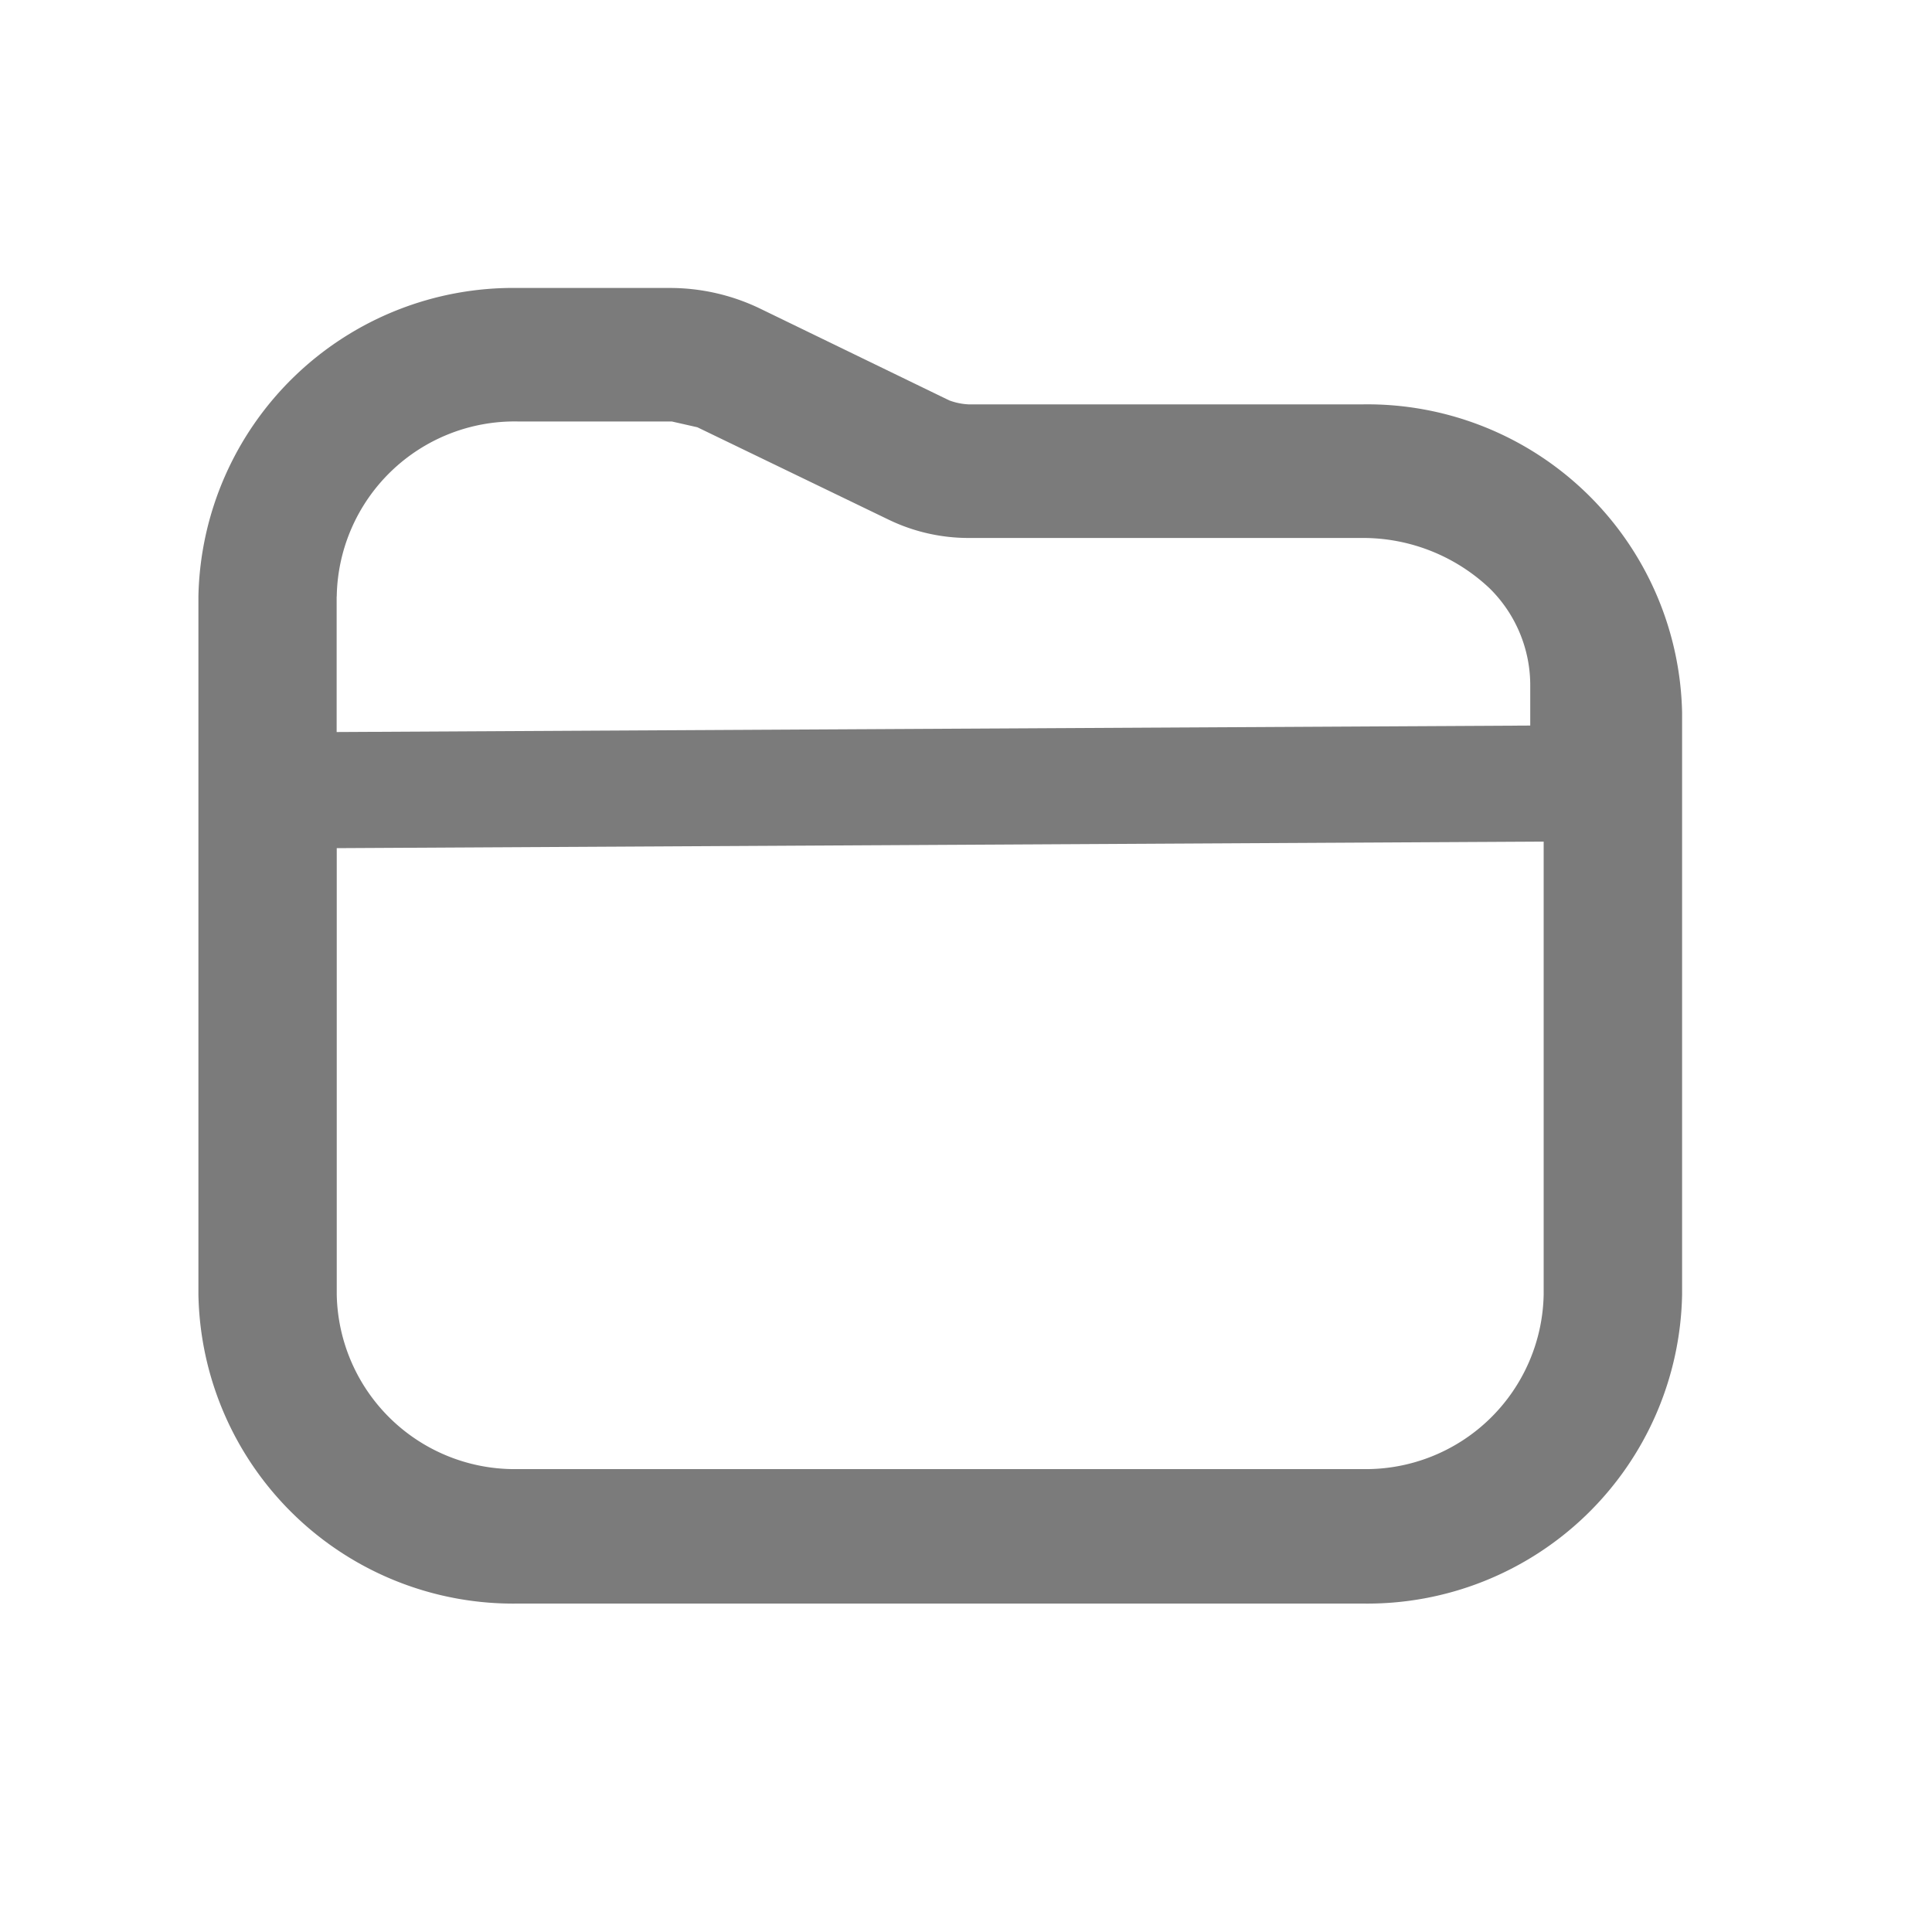 <svg xmlns="http://www.w3.org/2000/svg" xmlns:xlink="http://www.w3.org/1999/xlink" width="20" height="20" viewBox="0 0 20 20">
  <defs>
    <style>
      .cls-1 {
        fill: #7b7b7b;
        fill-rule: evenodd;
        filter: url(#filter);
      }
    </style>
    <filter id="filter" x="76.063" y="2.969" width="15.344" height="13.625" filterUnits="userSpaceOnUse">
      <feFlood result="flood" flood-color="#7b7b7b"/>
      <feComposite result="composite" operator="in" in2="SourceGraphic"/>
      <feBlend result="blend" in2="SourceGraphic"/>
    </filter>
  </defs>
  <g id="Folder">
    <path class="cls-1" d="M88.106,4.186H84.027a0.661,0.661,0,0,1-.2-0.041L81.859,3.19a2.149,2.149,0,0,0-.92-0.209H79.36a3.26,3.26,0,0,0-3.306,3.191V13.4A3.259,3.259,0,0,0,79.36,16.6h8.746A3.259,3.259,0,0,0,91.413,13.4V7.377A3.259,3.259,0,0,0,88.106,4.186ZM77.486,6.172A1.842,1.842,0,0,1,79.36,4.363h1.594l0.265,0.06L83.2,5.38a1.9,1.9,0,0,0,.828.189h4.078a1.909,1.909,0,0,1,1.316.523,1.409,1.409,0,0,1,.419,1.019c0,0.2,0,.4,0,0.4l-12.356.067v-1.4ZM89.98,13.4a1.842,1.842,0,0,1-1.874,1.808H79.36A1.842,1.842,0,0,1,77.486,13.4V8.78L89.98,8.712V13.4Z" transform="translate(-74)"/>
  </g>
</svg>
